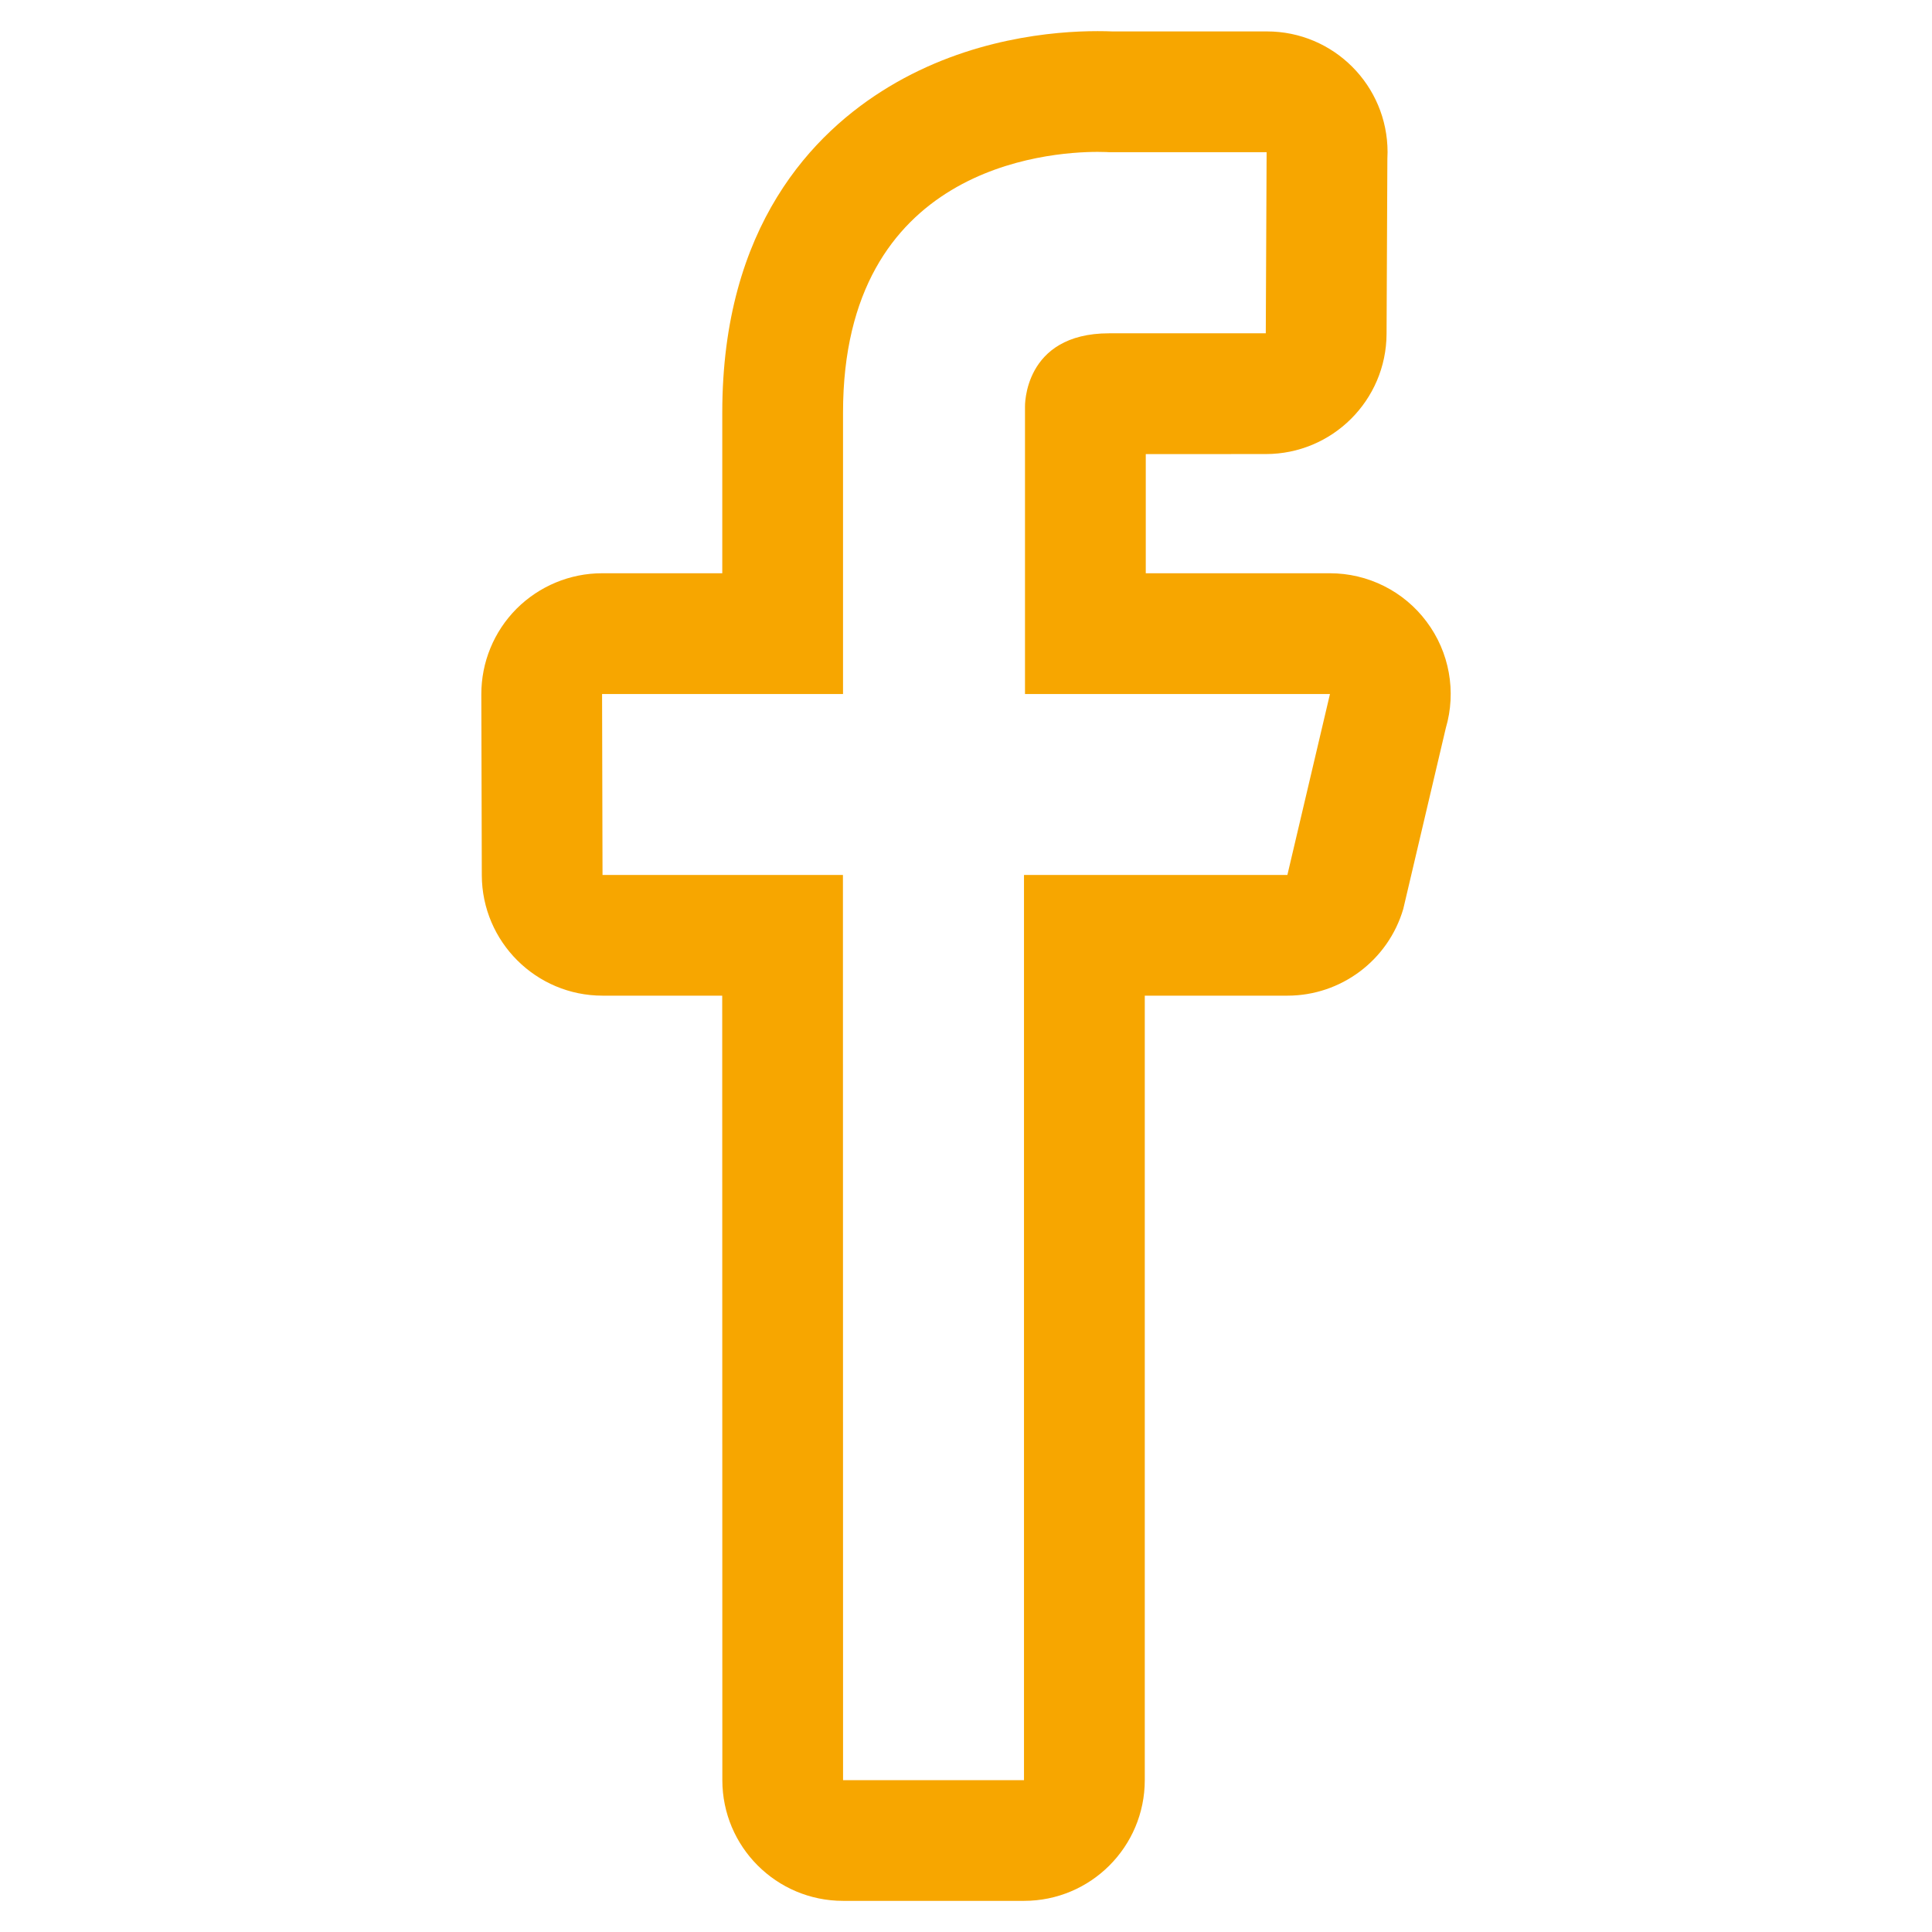 <svg xmlns="http://www.w3.org/2000/svg" width="60" height="60" viewBox="0 0 60 60" fill="none">
  <path d="M34.087 4.717C34.311 4.717 34.439 4.726 34.439 4.726H39.336L39.31 10.351H34.447C31.77 10.351 31.832 12.637 31.832 12.637V21.554H41.303L39.981 27.172H31.801V55.284H26.182L26.178 27.172H18.712L18.698 21.554H26.181V12.813C26.181 5.191 32.512 4.717 34.087 4.717ZM34.087 0.967C32.739 0.967 30.105 1.19 27.609 2.694C25.247 4.115 22.431 7.026 22.431 12.812V17.803H18.698C17.702 17.803 16.747 18.201 16.041 18.906C15.693 19.256 15.417 19.671 15.23 20.127C15.042 20.584 14.947 21.073 14.948 21.567L14.963 27.184C14.971 29.249 16.648 30.921 18.713 30.921H22.429L22.433 55.283C22.433 57.354 24.112 59.033 26.183 59.033H31.802C33.873 59.033 35.552 57.354 35.552 55.283V30.921H39.982C41.646 30.921 43.111 29.824 43.58 28.227L44.901 22.61C45.234 21.477 45.013 20.251 44.304 19.307C43.956 18.84 43.503 18.461 42.982 18.2C42.461 17.939 41.886 17.803 41.303 17.803H35.583V14.103L39.311 14.101C41.375 14.101 43.052 12.433 43.061 10.368L43.086 4.933C43.09 4.864 43.092 4.795 43.092 4.726C43.092 2.655 41.417 0.976 39.346 0.976H34.545C34.437 0.971 34.282 0.967 34.087 0.967Z" fill="#F7A600"/>
</svg>
